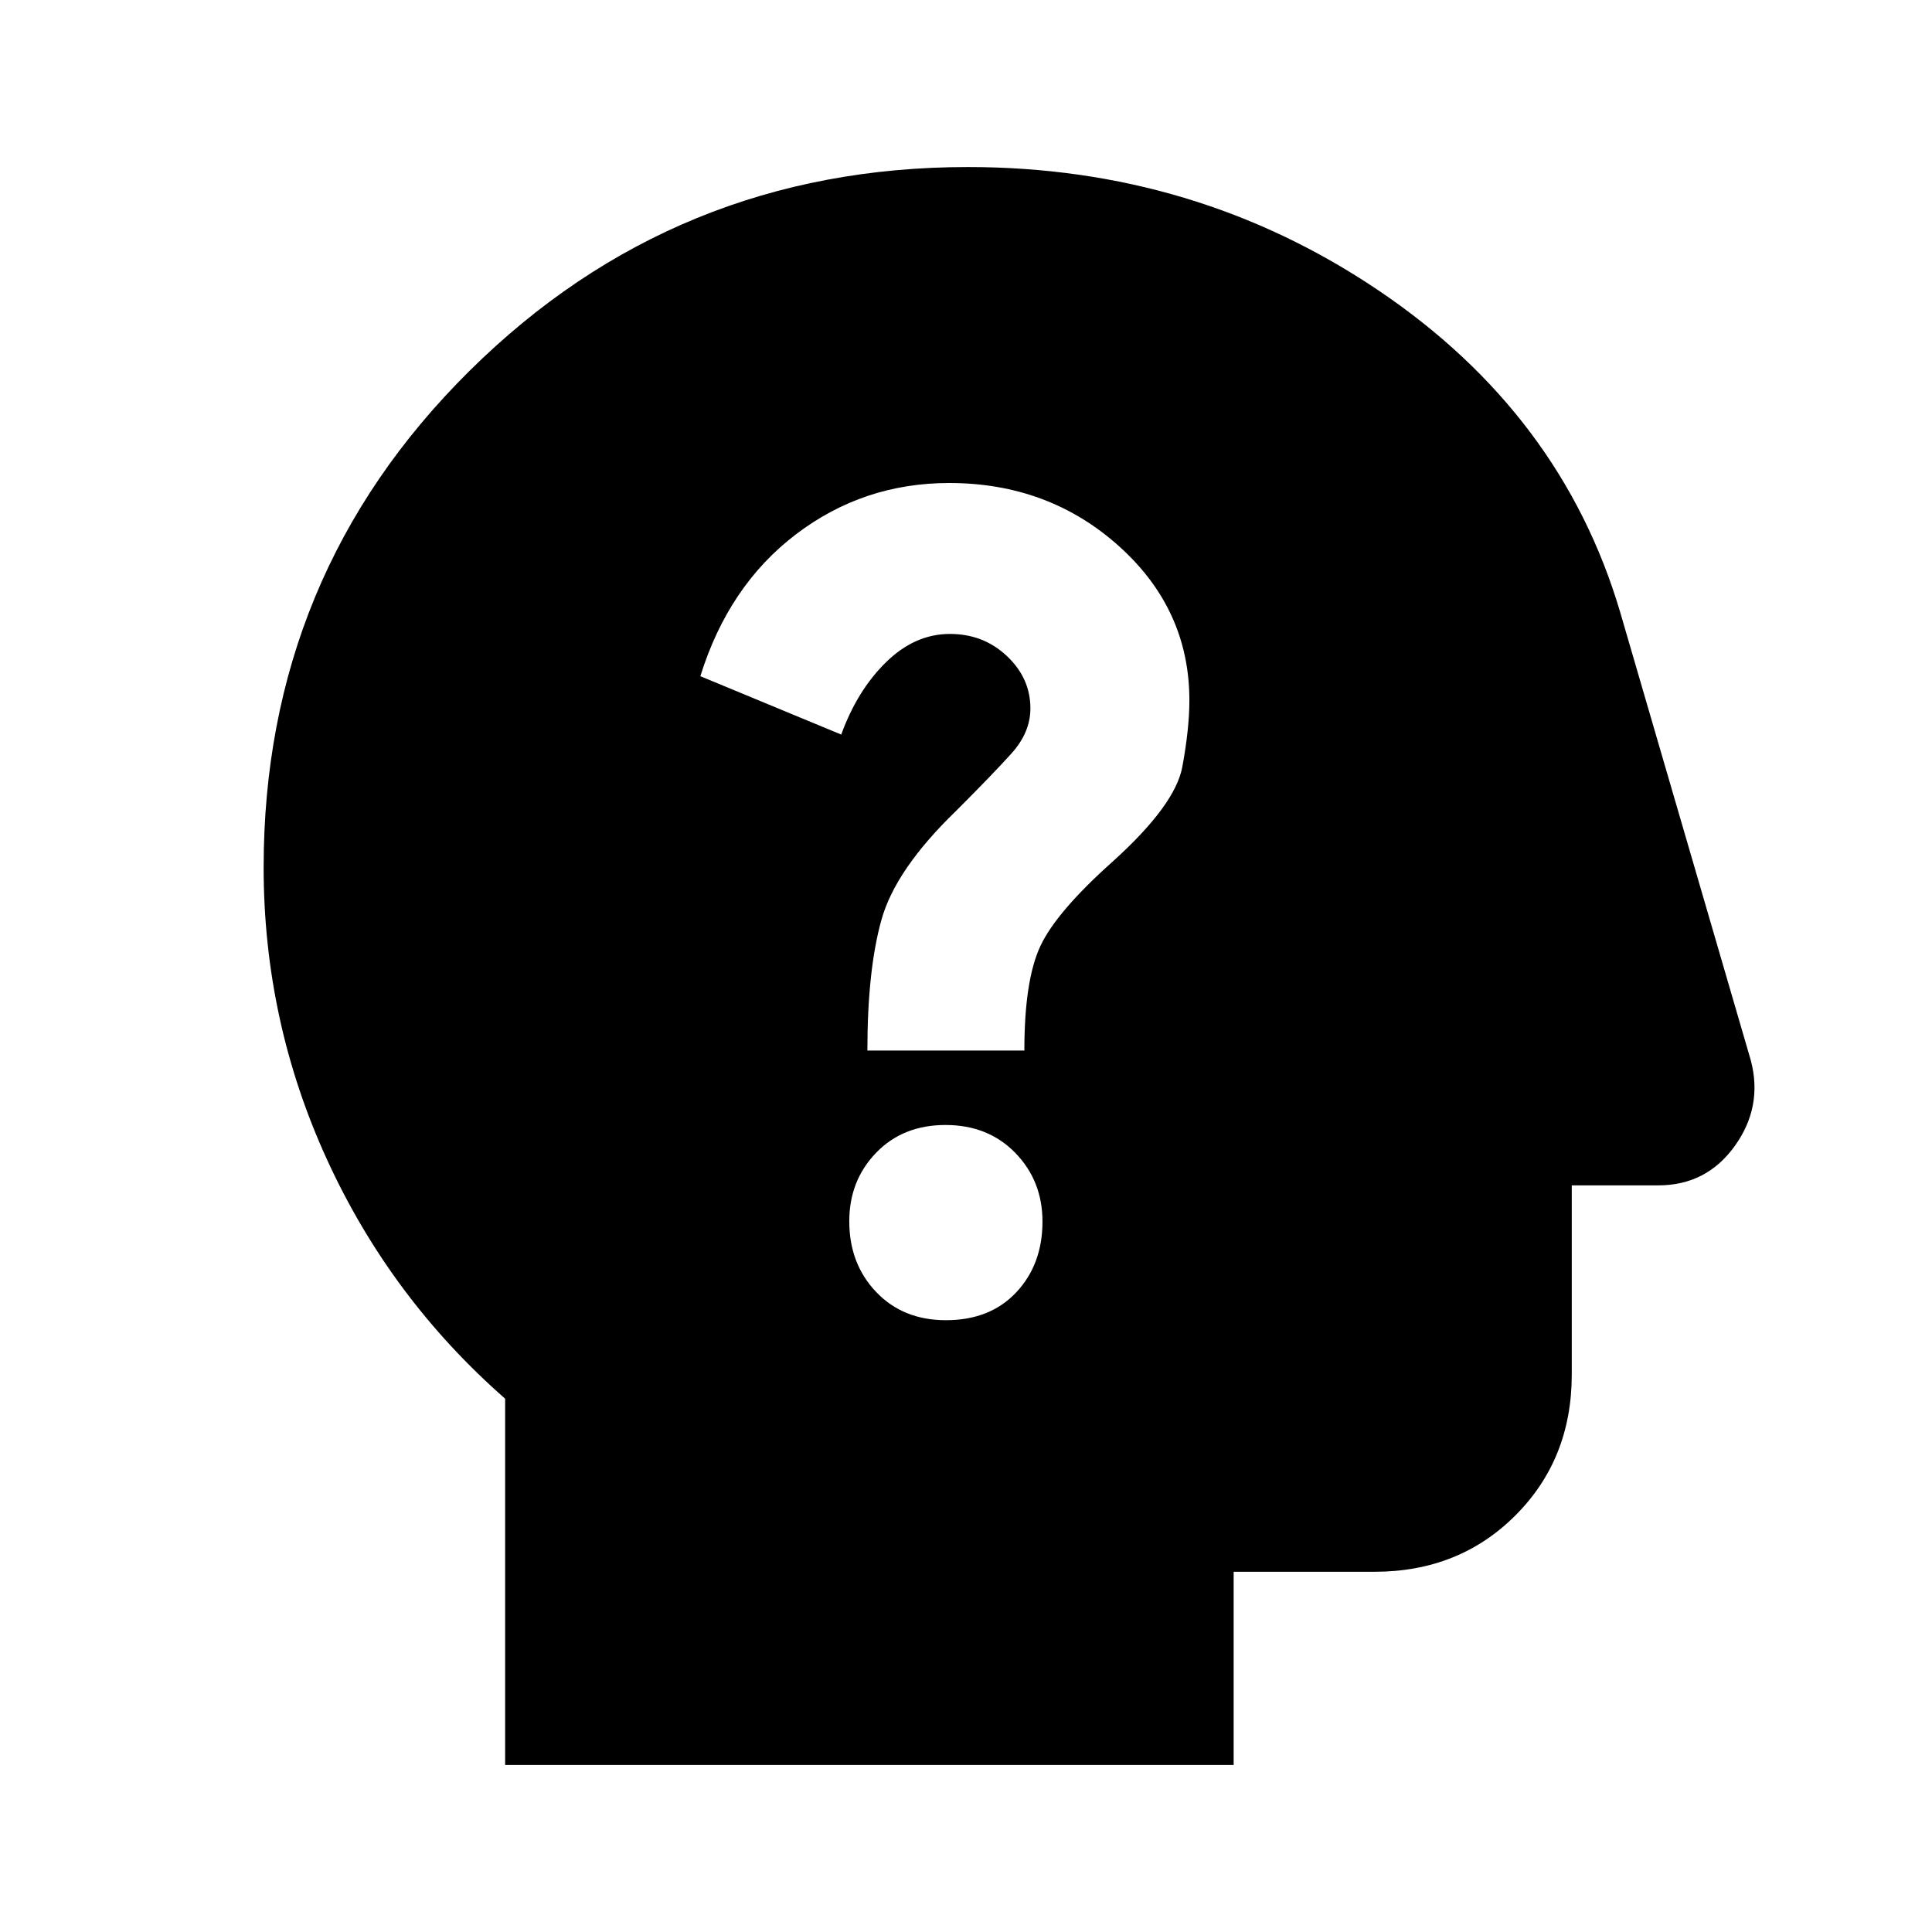 <svg xmlns="http://www.w3.org/2000/svg" height="20" viewBox="0 -960 960 960" width="20"><path d="M251-83v-182q-57-50-88.5-118.79Q131-452.57 131-529q0-145.42 102.29-246.71Q335.58-877 481-877q113 0 203.91 61.27Q775.82-754.45 805-656l65 223q6 23-8.05 42.5Q847.91-371 824-371h-43v94q0 42-28 70t-70 28h-70v96H251Zm219-221q22 0 35-13.88 13-13.87 13-35.12 0-20.25-13.5-34.13Q491-401 469.82-401q-21.17 0-34.5 13.82-13.32 13.83-13.32 34Q422-332 435.38-318q13.37 14 34.62 14Zm-39-134h78q0-35 8-52t36-42q31-28 34.5-47t3.5-33q0-45.2-34.97-76.6-34.98-31.4-84.37-31.4-42.66 0-76.16 25.5T348-624l70 29q8-22 22.31-36 14.32-14 31.69-14 16.69 0 28.34 11Q512-623 512-608q0 12-9.5 22.5T475-557q-30 29-37 54t-7 65Z"/></svg>